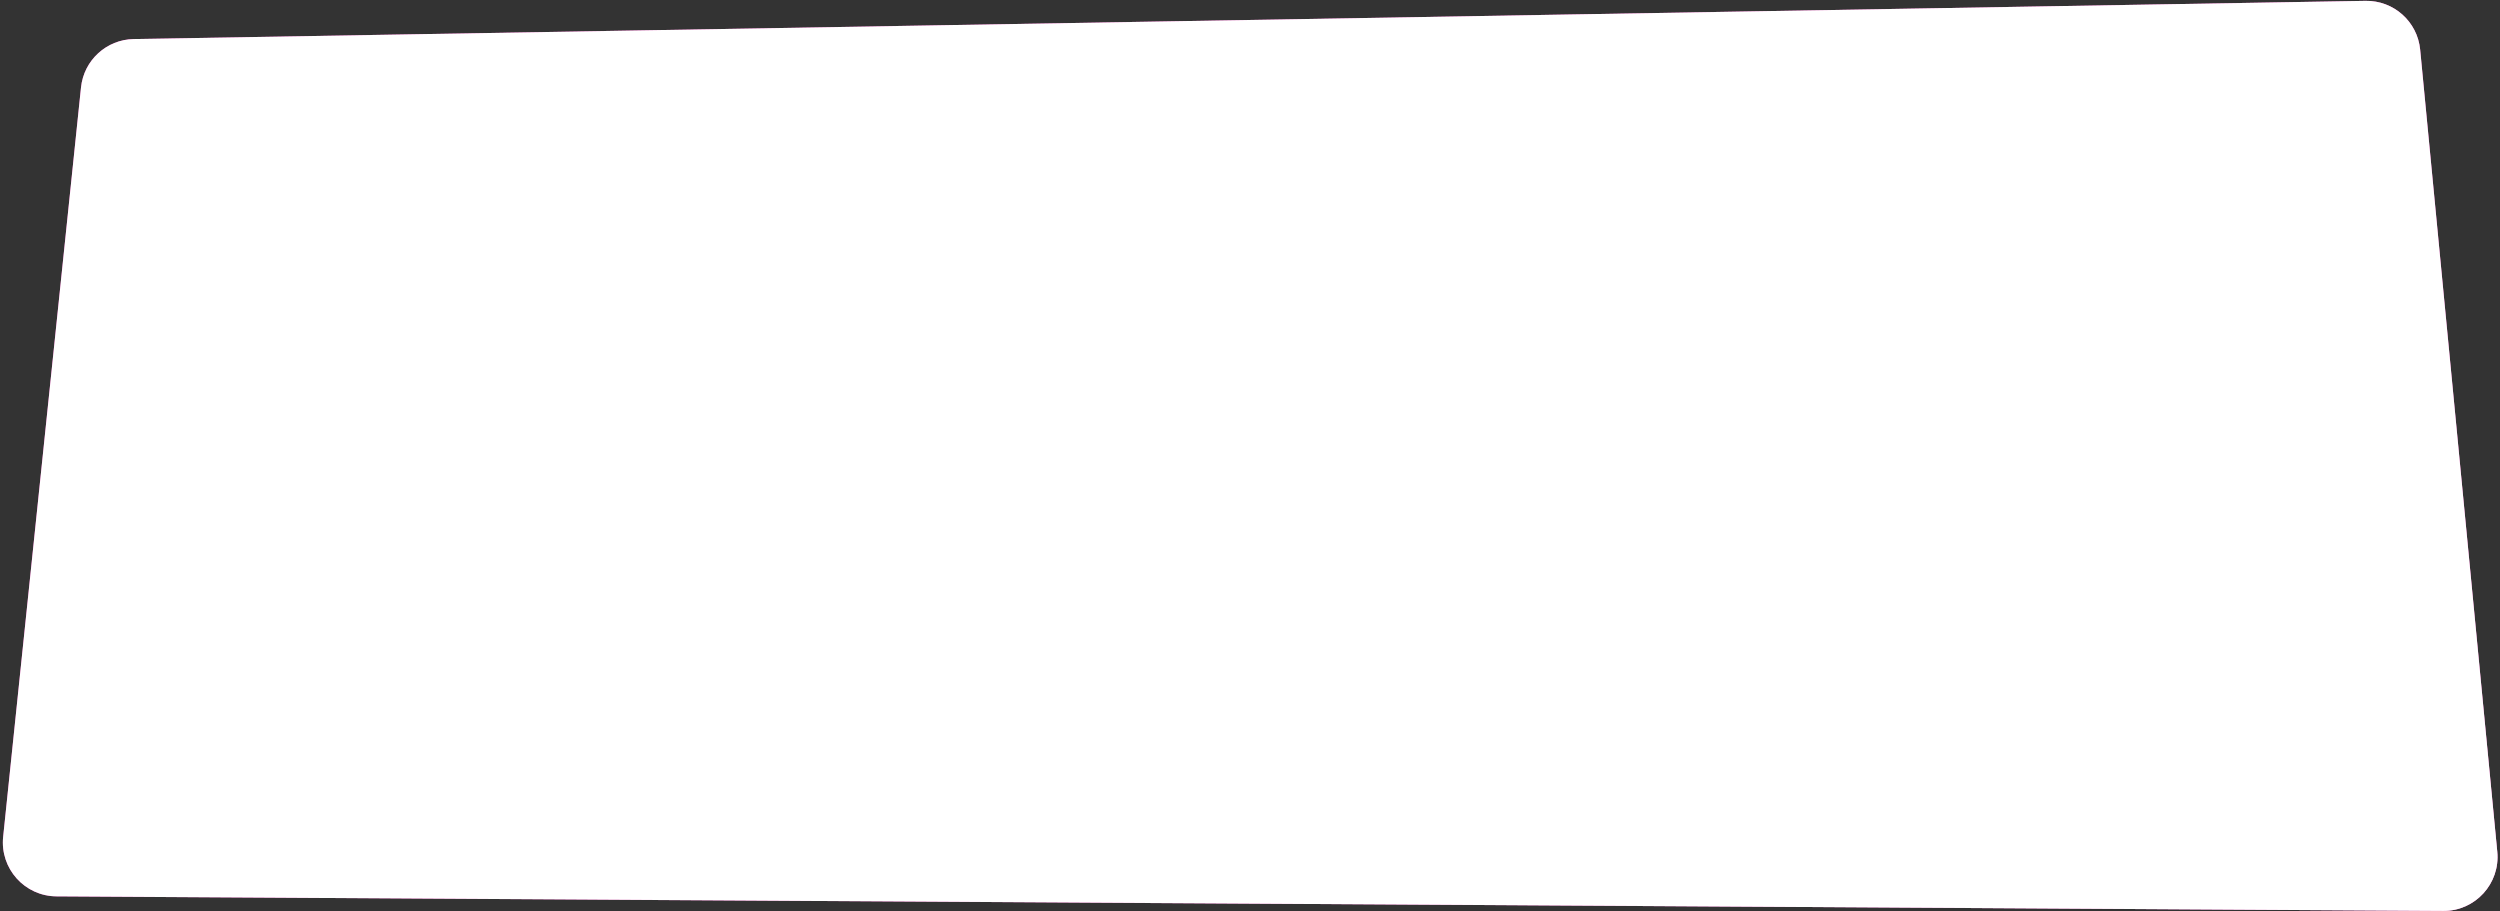 <svg width="834" height="304" viewBox="0 0 834 304" fill="none" xmlns="http://www.w3.org/2000/svg">
<rect x="0" y="0" width="834" height="304" fill="#333333" stroke="none"/>
<path d="M833.092 284.156C834.113 294.773 825.731 303.944 815.065 303.879L18.845 299.028C8.212 298.963 -0.048 289.744 1.051 279.168L27.022 29.166C27.963 20.111 35.516 13.184 44.618 13.029L789.142 0.285C798.533 0.124 806.469 7.211 807.367 16.56L833.092 284.156Z" fill="#E73FB5"/>
<path d="M833.092 284.156C834.113 294.773 825.731 303.944 815.065 303.879L18.845 299.028C8.212 298.963 -0.048 289.744 1.051 279.168L27.022 29.166C27.963 20.111 35.516 13.184 44.618 13.029L789.142 0.285C798.533 0.124 806.469 7.211 807.367 16.56L833.092 284.156Z" fill="url(#paint0_radial)" fill-opacity="0.7"/>
<path d="M833.092 284.156C834.113 294.773 825.731 303.944 815.065 303.879L18.845 299.028C8.212 298.963 -0.048 289.744 1.051 279.168L27.022 29.166C27.963 20.111 35.516 13.184 44.618 13.029L789.142 0.285C798.533 0.124 806.469 7.211 807.367 16.56L833.092 284.156Z" fill="white"/>
<defs>
<radialGradient id="paint0_radial" cx="0" cy="0" r="1" gradientUnits="userSpaceOnUse" gradientTransform="translate(804.626 353.012) rotate(-157.964) scale(940.893 661.063)">
<stop stop-color="white" stop-opacity="0.59"/>
<stop offset="0.698" stop-color="white" stop-opacity="0"/>
<stop offset="1" stop-color="white" stop-opacity="0"/>
</radialGradient>
</defs>
</svg>
